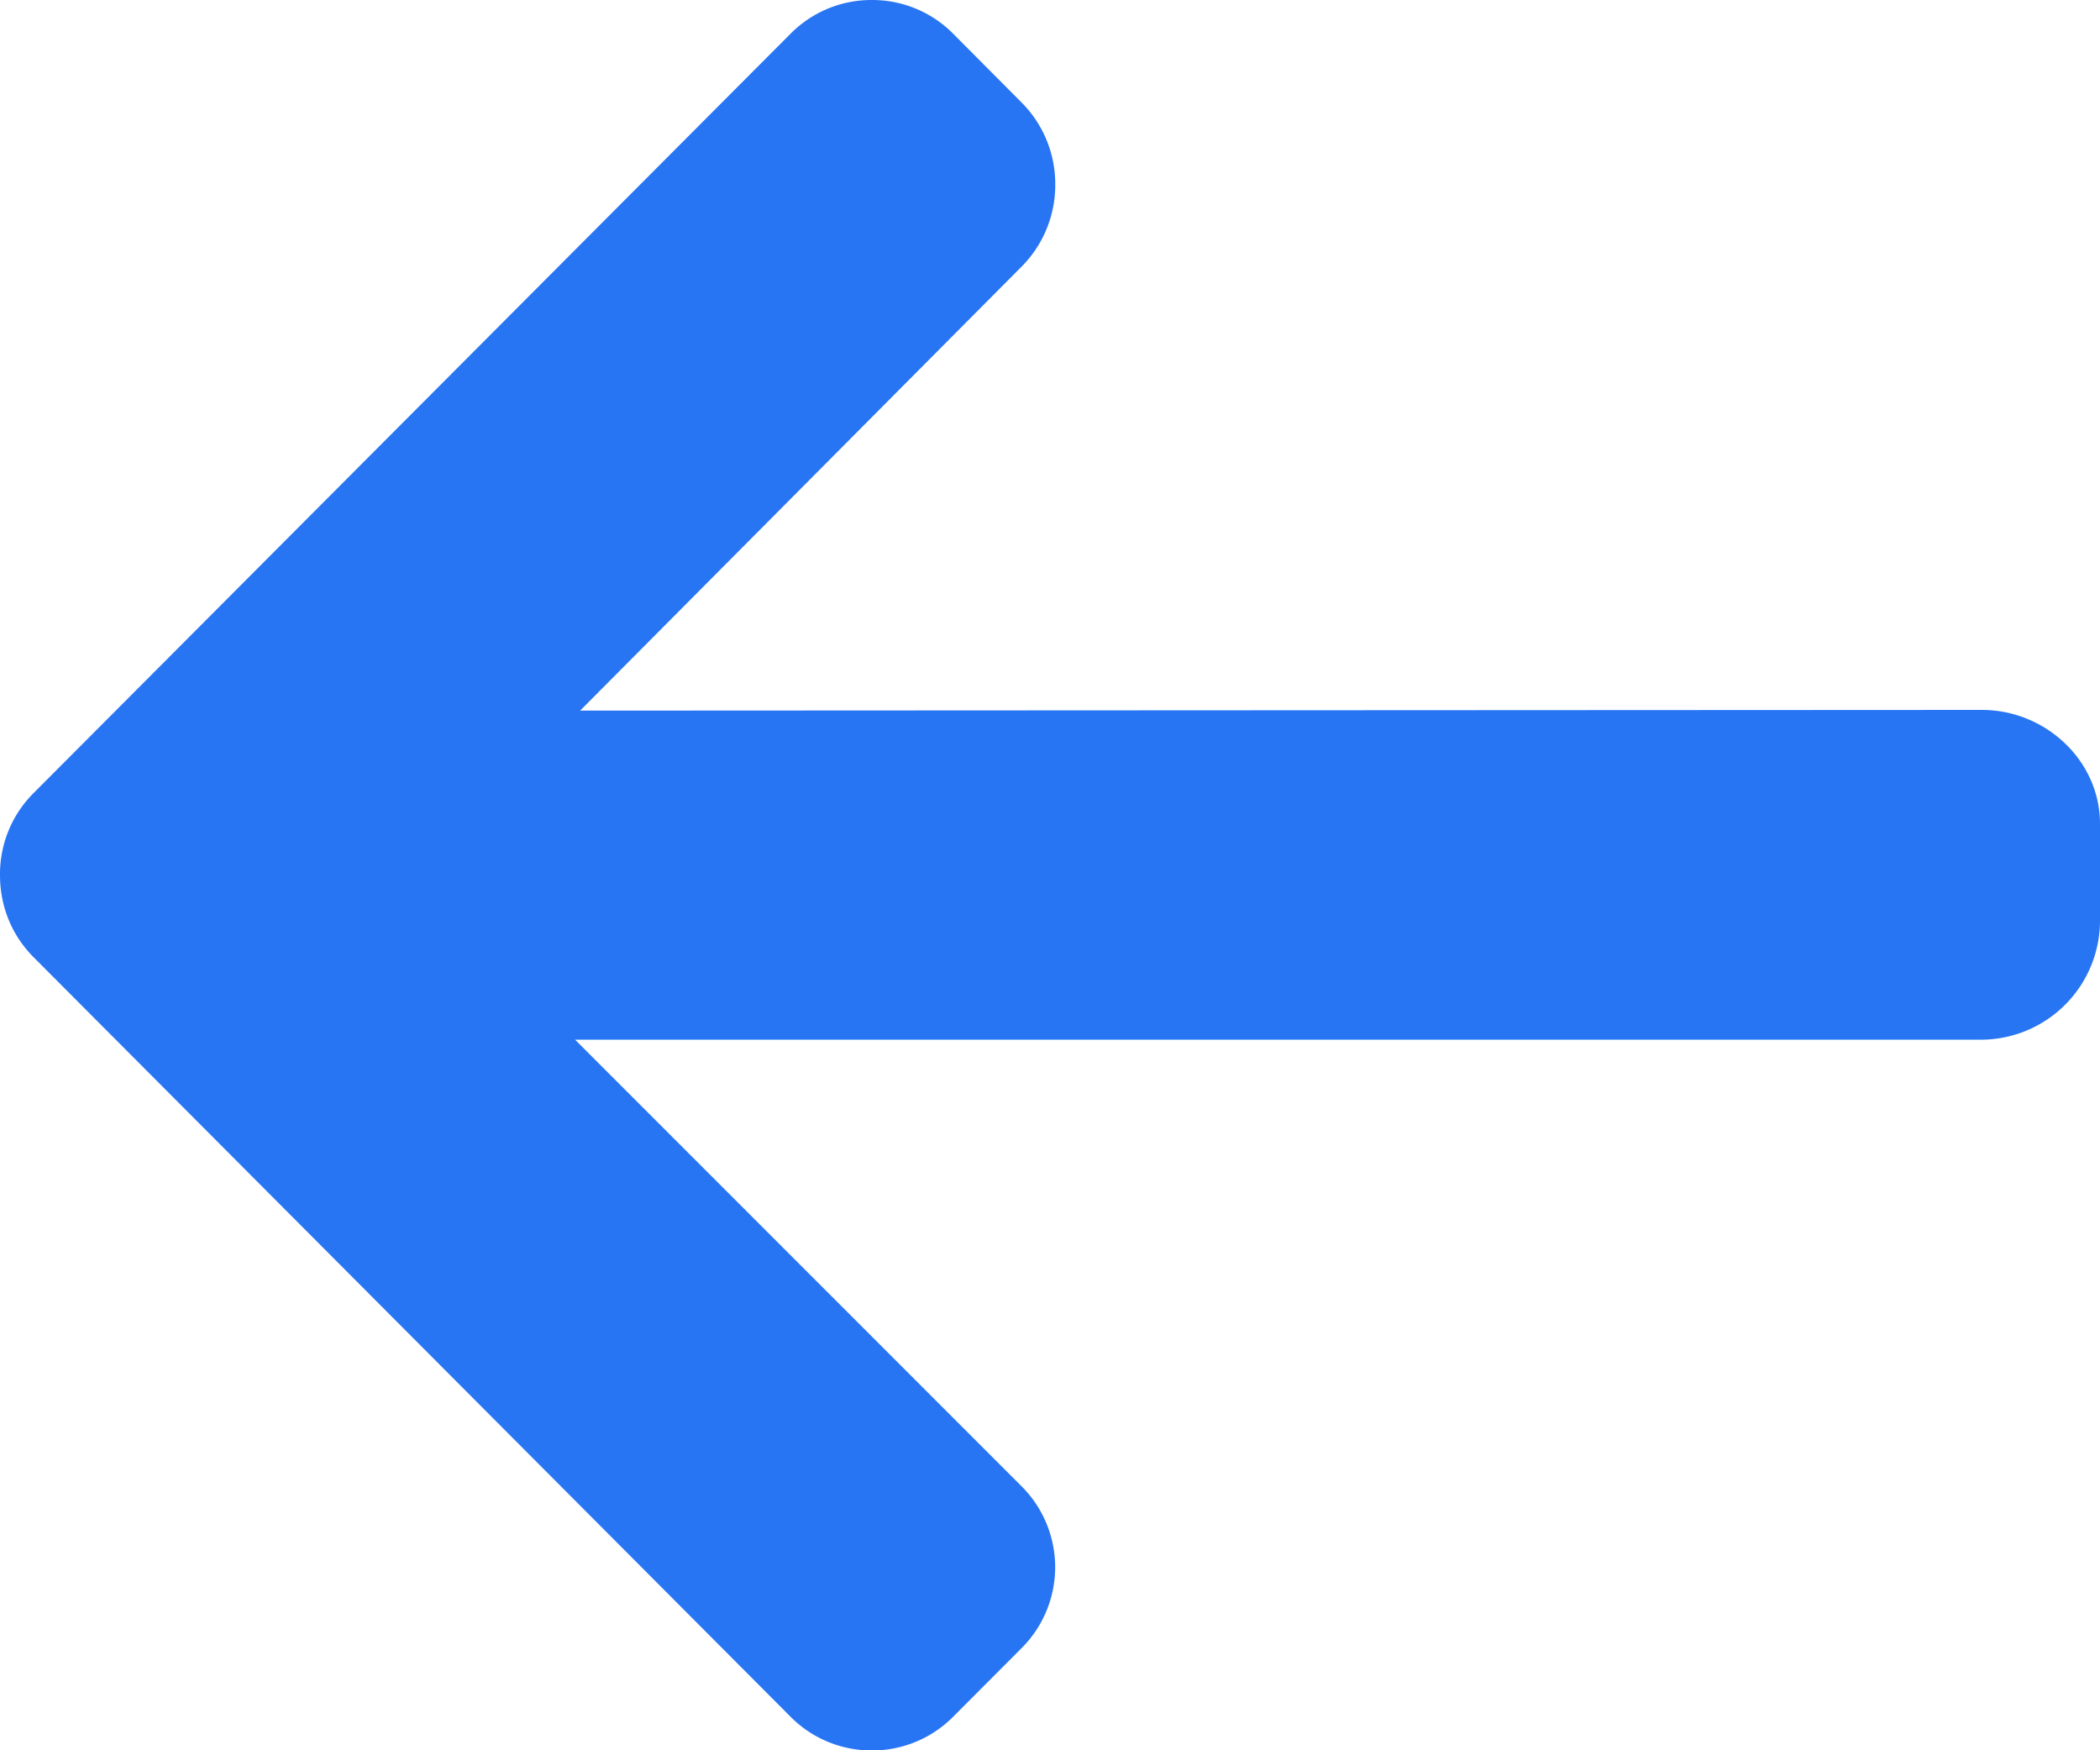 <svg xmlns="http://www.w3.org/2000/svg" width="12" height="10" viewBox="0 0 12 10"><g><g><path fill="#2875f3" d="M11.325 4.056l-8.01.004 2.524-2.538a.66.66 0 0 0 .191-.468.659.659 0 0 0-.191-.467L5.446.192A.65.65 0 0 0 4.982 0a.65.65 0 0 0-.464.192L.191 4.532A.653.653 0 0 0 0 5c0 .178.067.343.191.468l4.327 4.341a.65.65 0 0 0 .464.192.65.65 0 0 0 .464-.192l.393-.394a.653.653 0 0 0 0-.922L3.286 5.94h8.048A.681.681 0 0 0 12 5.264v-.557c0-.363-.313-.651-.675-.651z"/></g></g></svg>